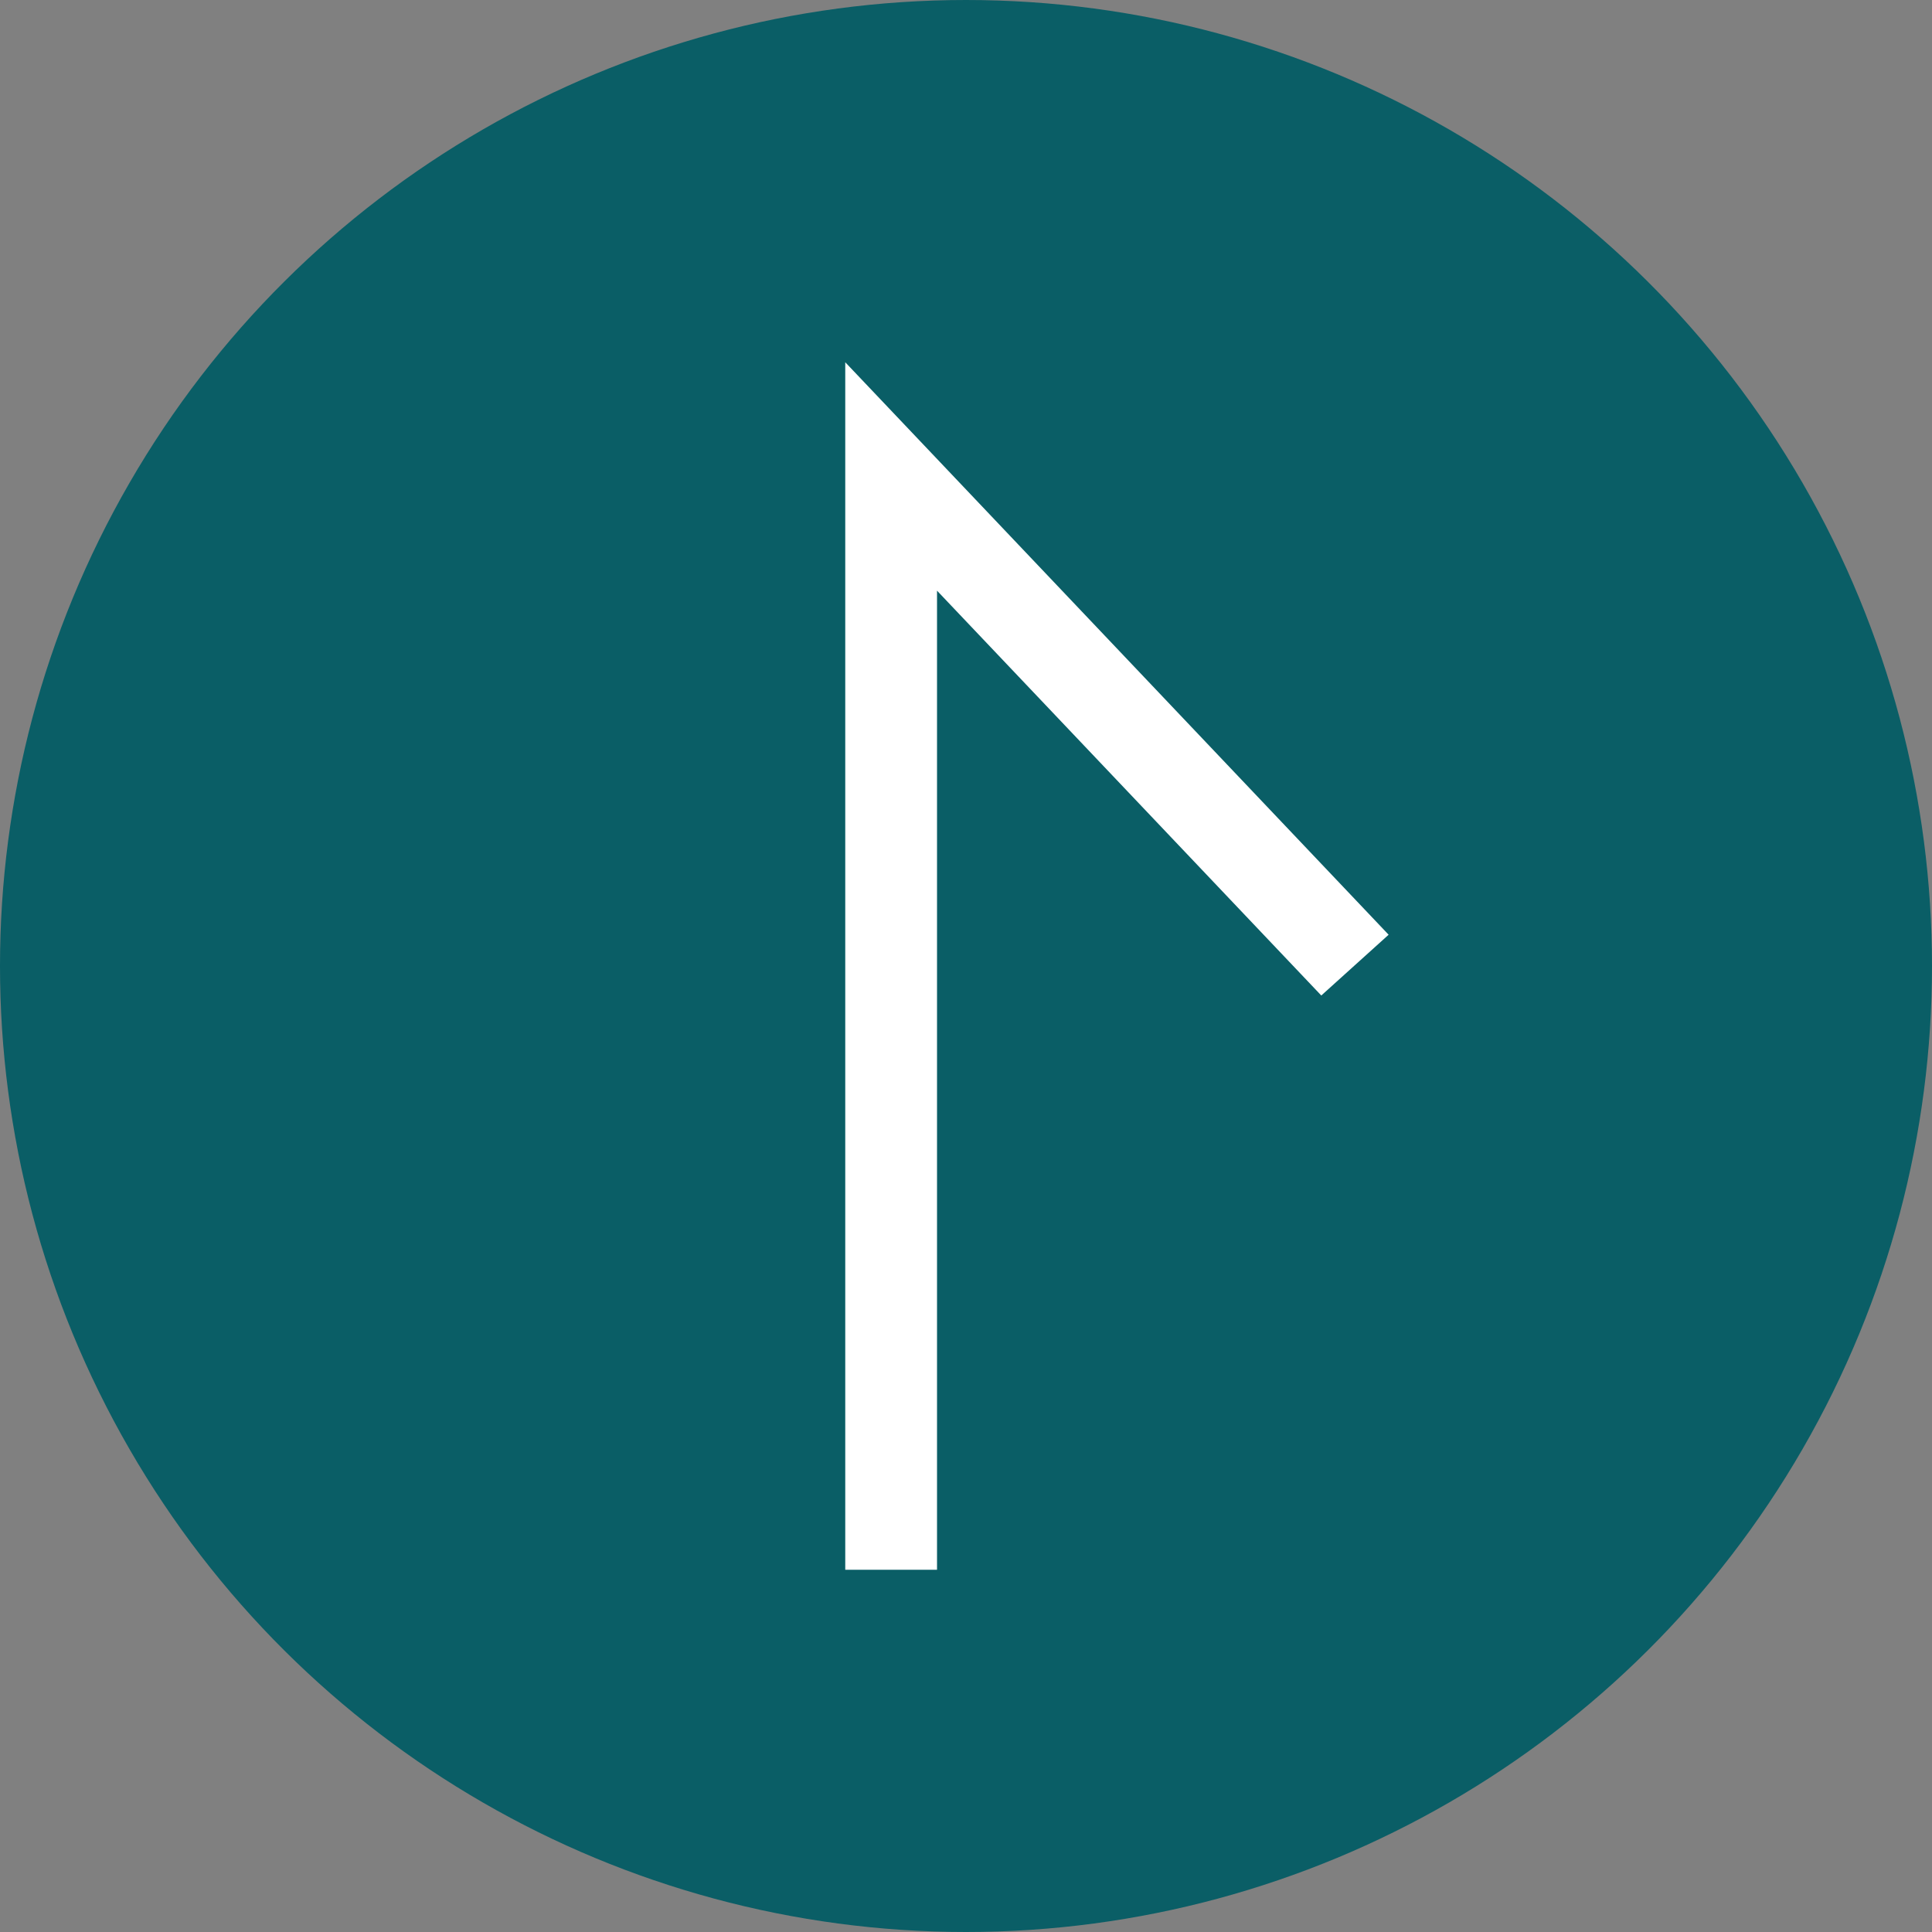 <svg width="48" height="48" viewBox="0 0 48 48" fill="none" xmlns="http://www.w3.org/2000/svg">
<rect x="0" y="0" width="48" height="48" fill="#808080" stroke="none"/>
<g clip-path="url(#clip0_562_255)">
<circle cx="24" cy="24" r="24" transform="matrix(0 -1 -1 0 48 48)" fill="#0A5E66"/>
<path fill-rule="evenodd" clip-rule="evenodd" d="M34.5 23.223L32.827 24.733L23.28 14.675L23.28 39L21 39L21 9L34.5 23.223Z" fill="white"/>
</g>
<defs>
<clipPath id="clip0_562_255">
<rect width="48" height="48" fill="white" transform="matrix(0 -1 -1 0 48 48)"/>
</clipPath>
</defs>
</svg>
